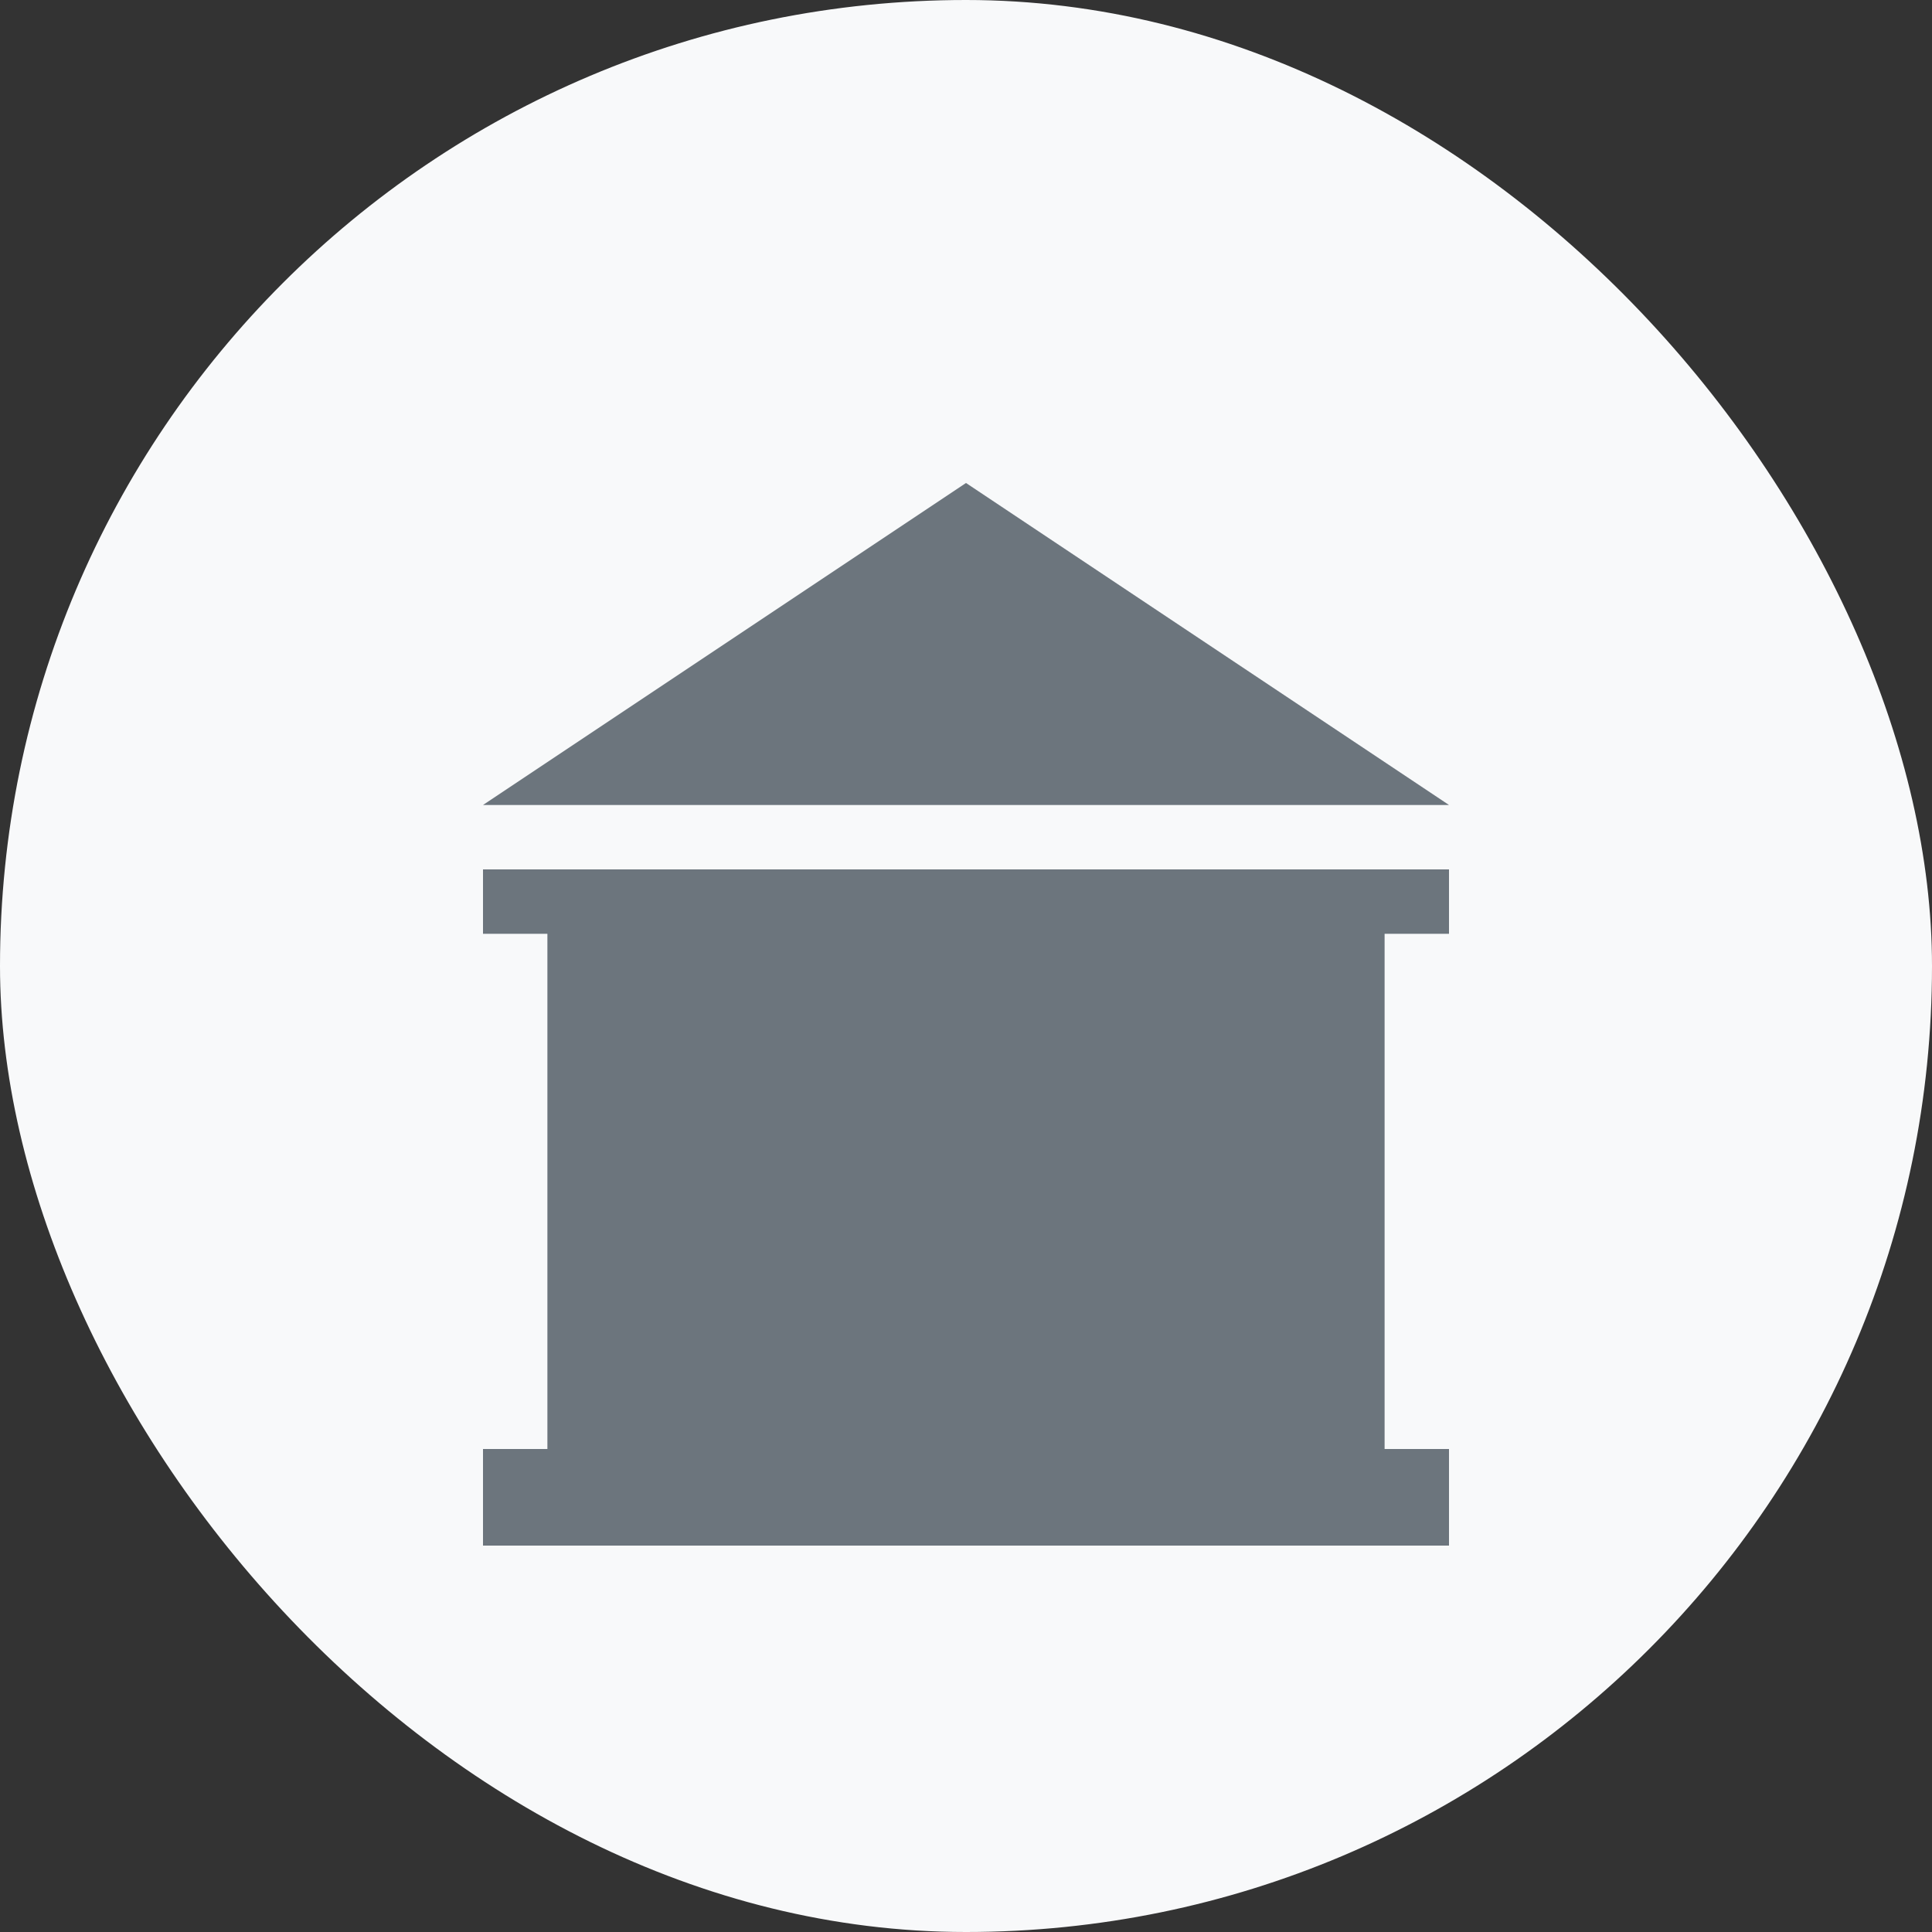 <svg width="60" height="60" viewBox="0 0 60 60" fill="none" xmlns="http://www.w3.org/2000/svg">
  <rect x="0" y="0" width="60" height="60" fill="#333333" stroke="none"/>
  <rect width="60" height="60" rx="30" fill="#F8F9FA"/>
  <path d="M30 15L45 25H15L30 15Z" fill="#6C757D"/>
  <rect x="17" y="27" width="26" height="18" fill="#6C757D"/>
  <rect x="15" y="27" width="30" height="2" fill="#6C757D"/>
  <rect x="15" y="45" width="30" height="3" fill="#6C757D"/>
</svg>
